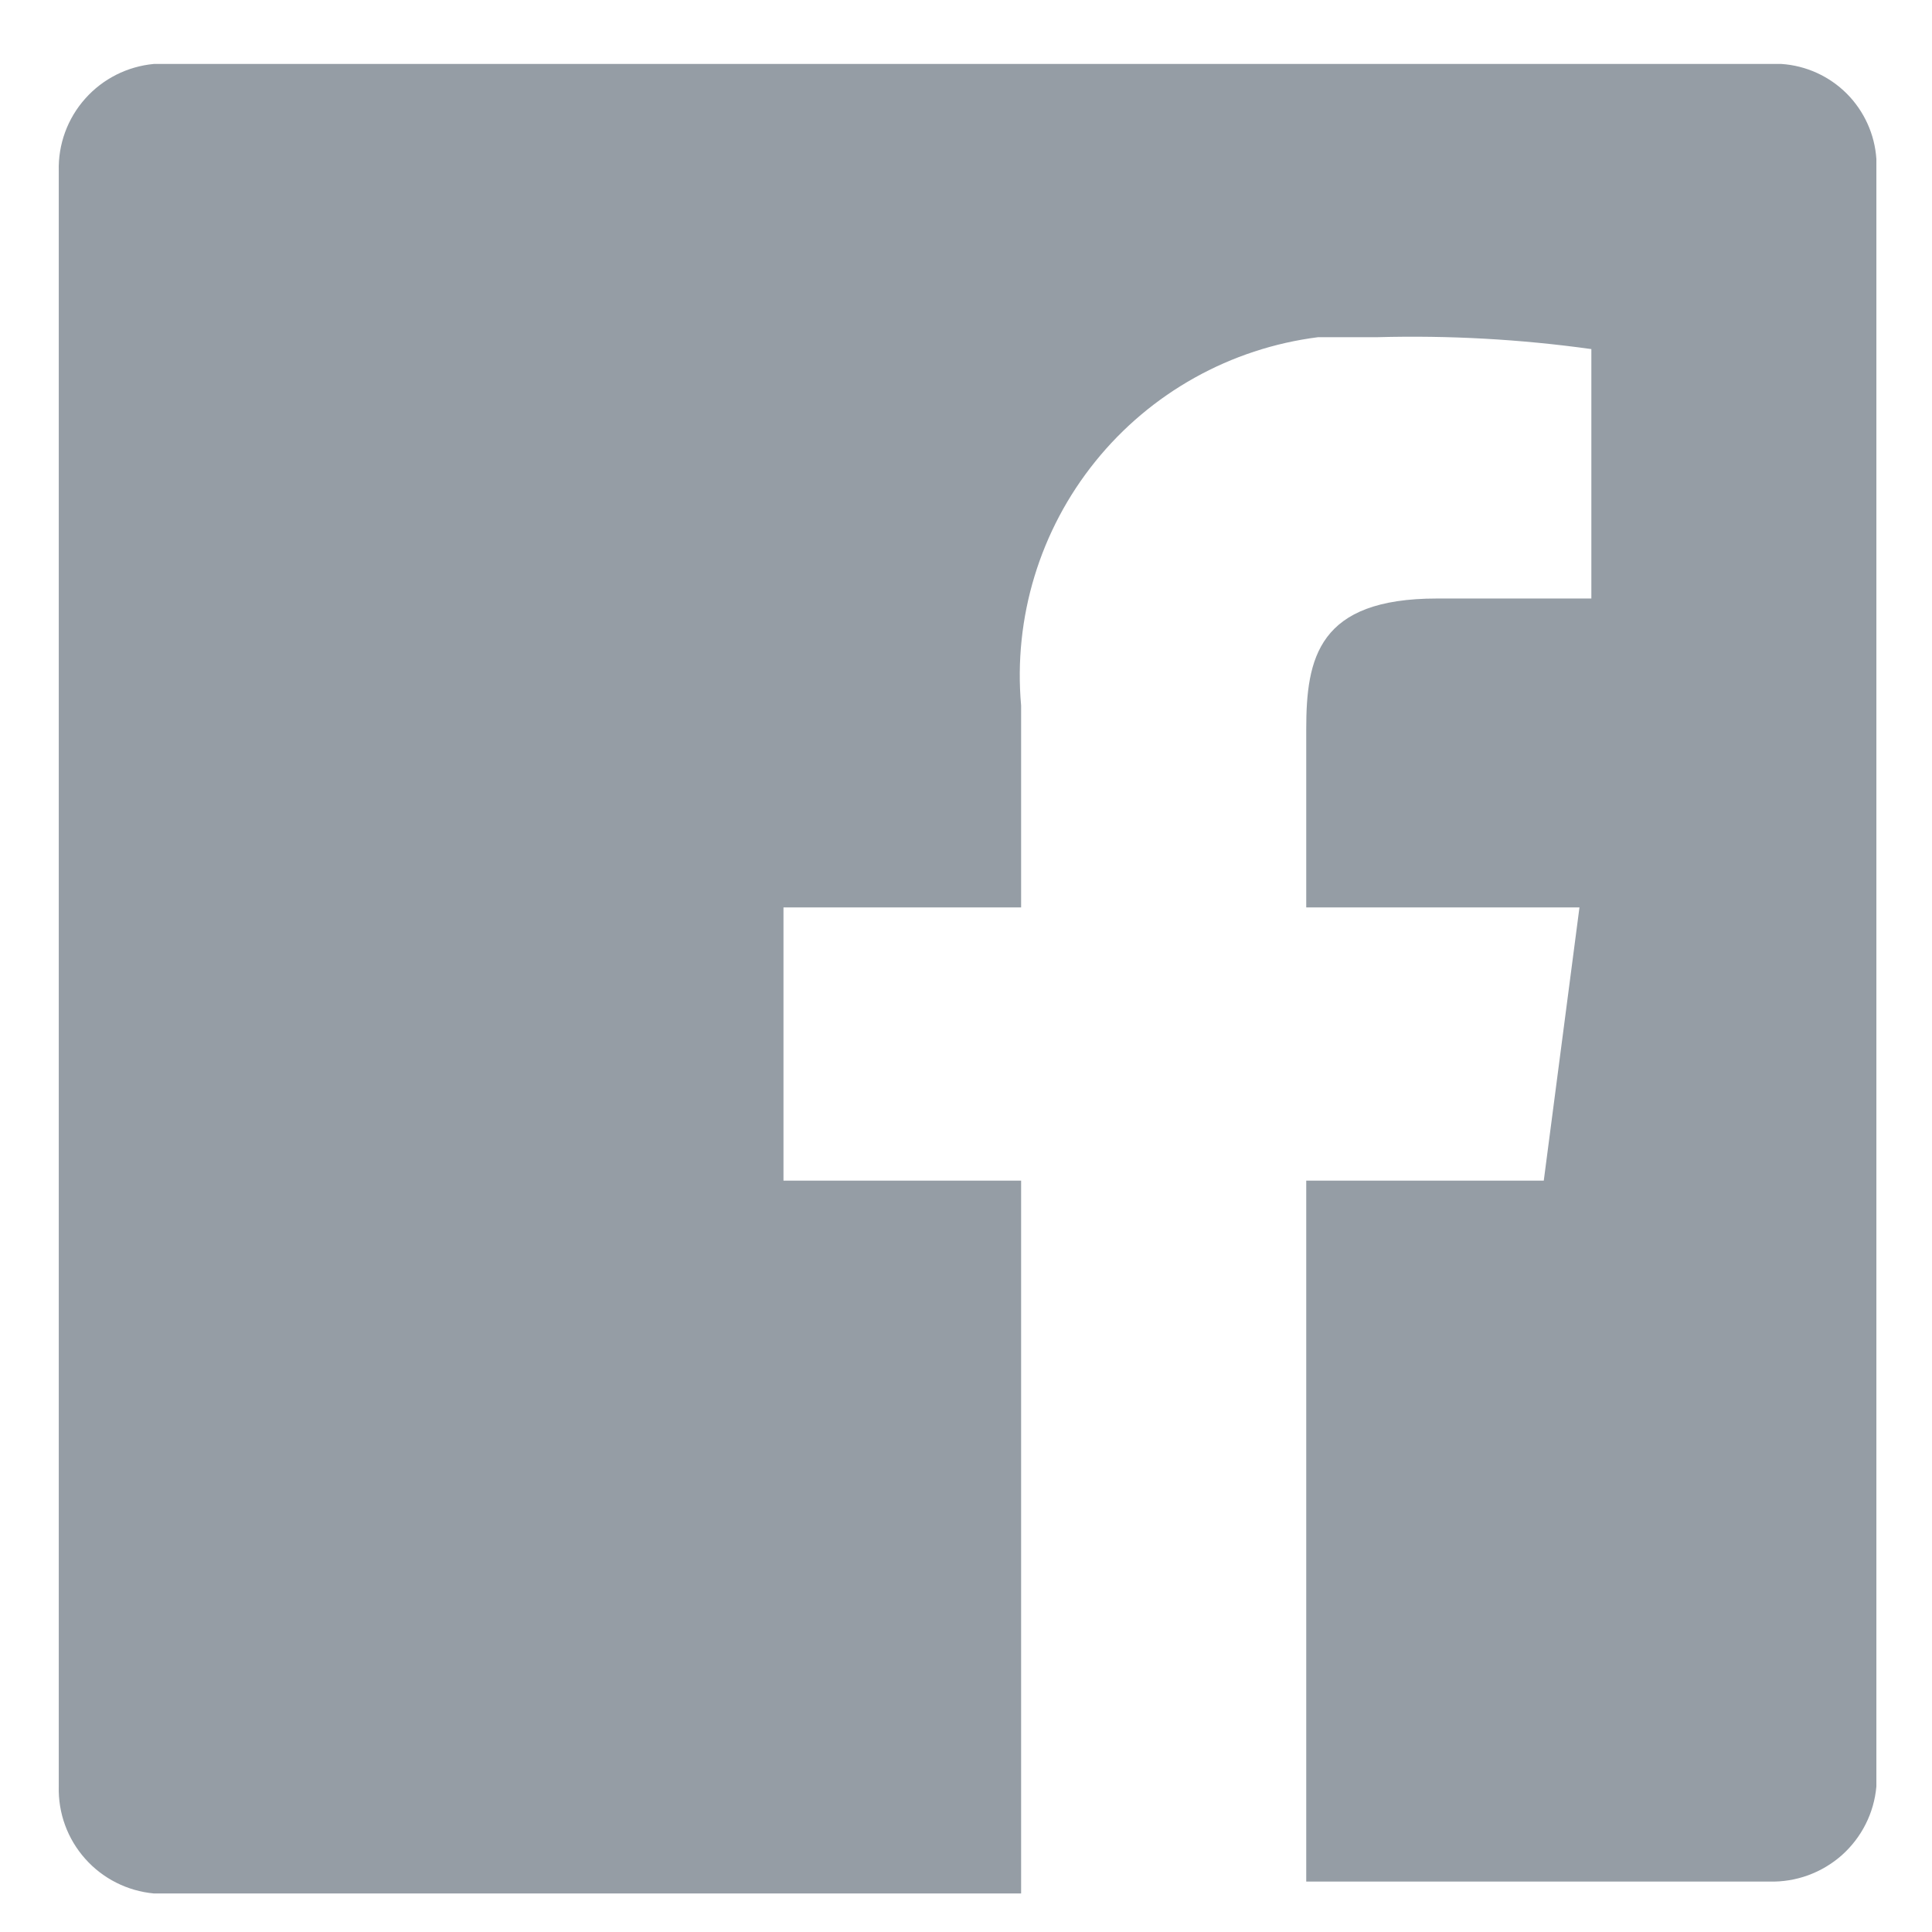 <svg preserveAspectRatio="none" width="19" height="19" viewBox="0 0 19 19" fill="none" xmlns="http://www.w3.org/2000/svg">
<path vector-effect="non-scaling-stroke" d="M17.519 0.629H1.513C1.253 0.653 1.011 0.775 0.838 0.97C0.664 1.165 0.571 1.419 0.578 1.681V17.569C0.571 17.831 0.664 18.085 0.838 18.28C1.011 18.475 1.253 18.597 1.513 18.621H10.042V11.611H7.705V8.924H10.042V6.938C9.965 6.074 10.227 5.213 10.772 4.538C11.316 3.863 12.102 3.425 12.963 3.316H13.547C14.25 3.297 14.953 3.336 15.65 3.433V5.886H14.131C12.963 5.886 12.846 6.471 12.846 7.172V8.924H15.533L15.182 11.611H12.846V18.504H17.402C17.663 18.511 17.917 18.418 18.113 18.245C18.308 18.071 18.43 17.83 18.453 17.569V1.564C18.437 1.321 18.333 1.093 18.162 0.921C17.99 0.749 17.761 0.645 17.519 0.629Z" fill="#959DA5"/>
</svg>
